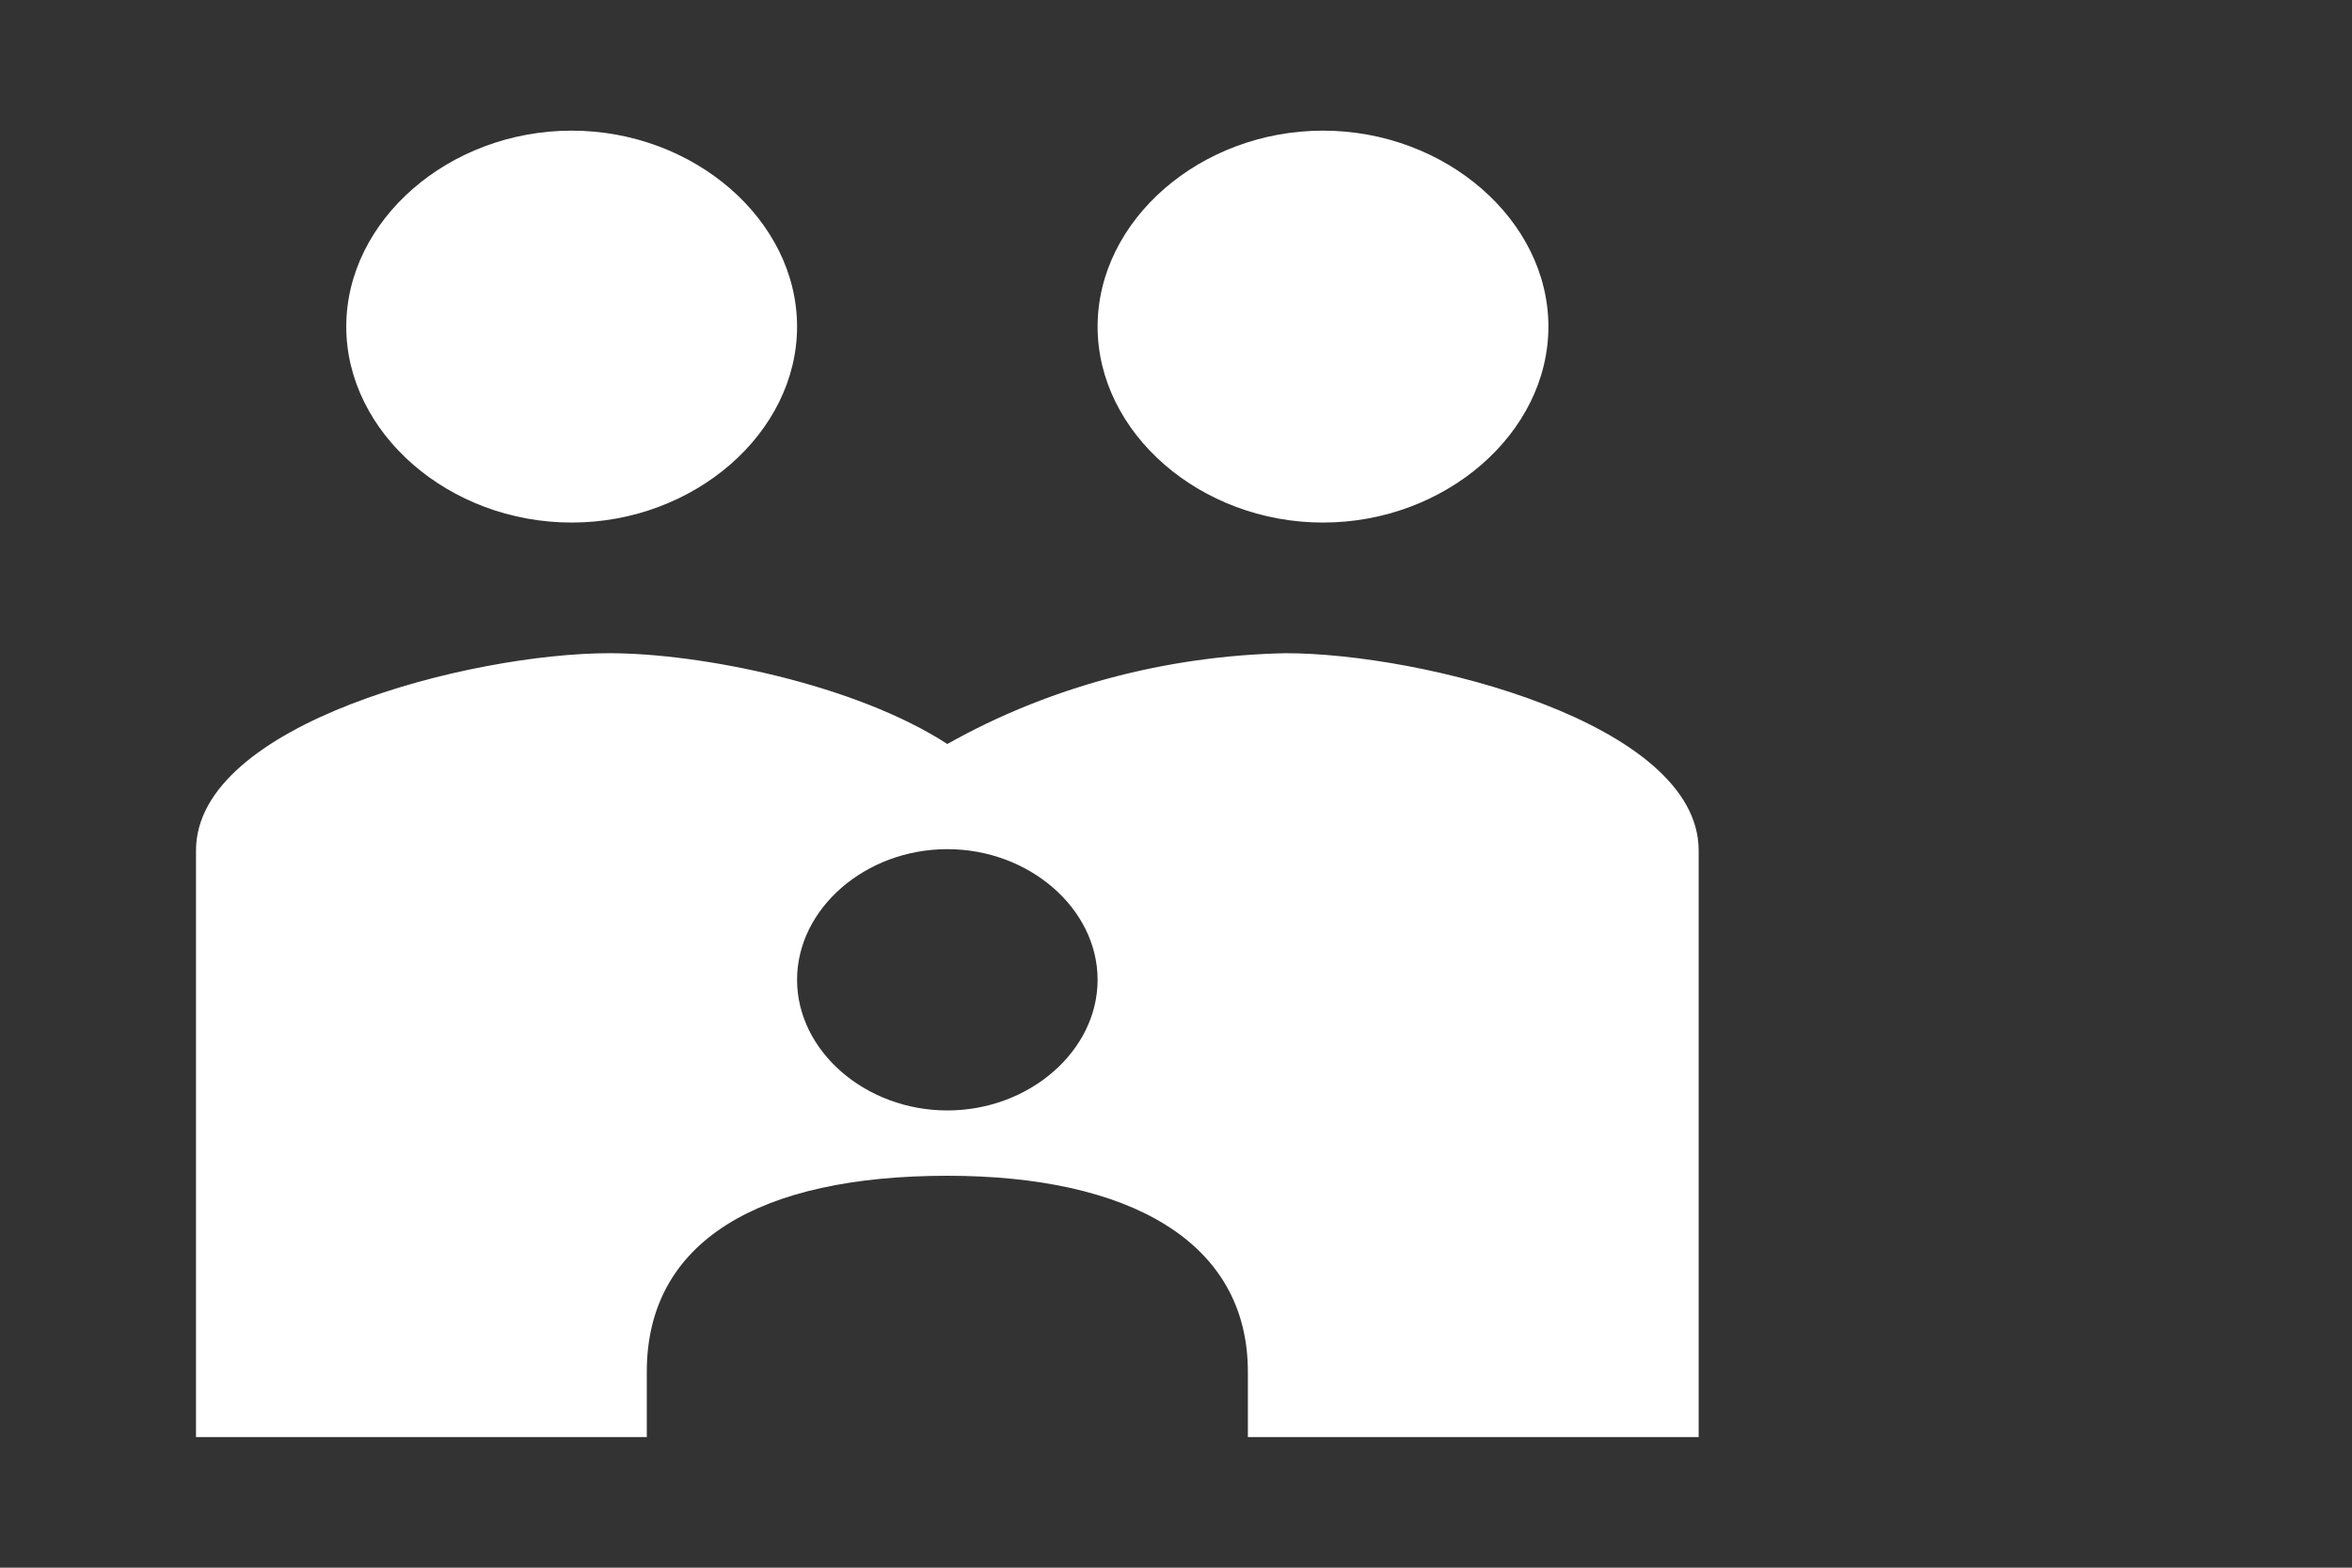 <svg width="36" height="24" viewBox="0 0 36 24" fill="none" xmlns="http://www.w3.org/2000/svg">
<rect x="0" y="0" width="36" height="24" fill="#333333" stroke="none"/>
<path d="M19.1 22V21C19.1 19 17.271 18 14.5 18C11.625 18 9.9 19 9.9 21V22H3V13.02C3 11.07 7.221 10 9.325 10C10.739 10 13.097 10.48 14.5 11.39C16.044 10.52 17.835 10.039 19.675 10C21.779 10 26 11.07 26 13.02V22H19.1ZM8.75 8C6.875 8 5.3 6.63 5.3 5C5.3 3.37 6.875 2 8.75 2C10.624 2 12.2 3.37 12.2 5C12.2 6.63 10.624 8 8.75 8ZM20.25 8C18.375 8 16.8 6.63 16.8 5C16.8 3.37 18.375 2 20.25 2C22.125 2 23.7 3.37 23.7 5C23.7 6.63 22.125 8 20.25 8ZM14.5 17C15.754 17 16.8 16.09 16.8 15C16.8 13.91 15.754 13 14.5 13C13.246 13 12.2 13.91 12.2 15C12.2 16.09 13.246 17 14.5 17Z" fill="white"/>
</svg>
